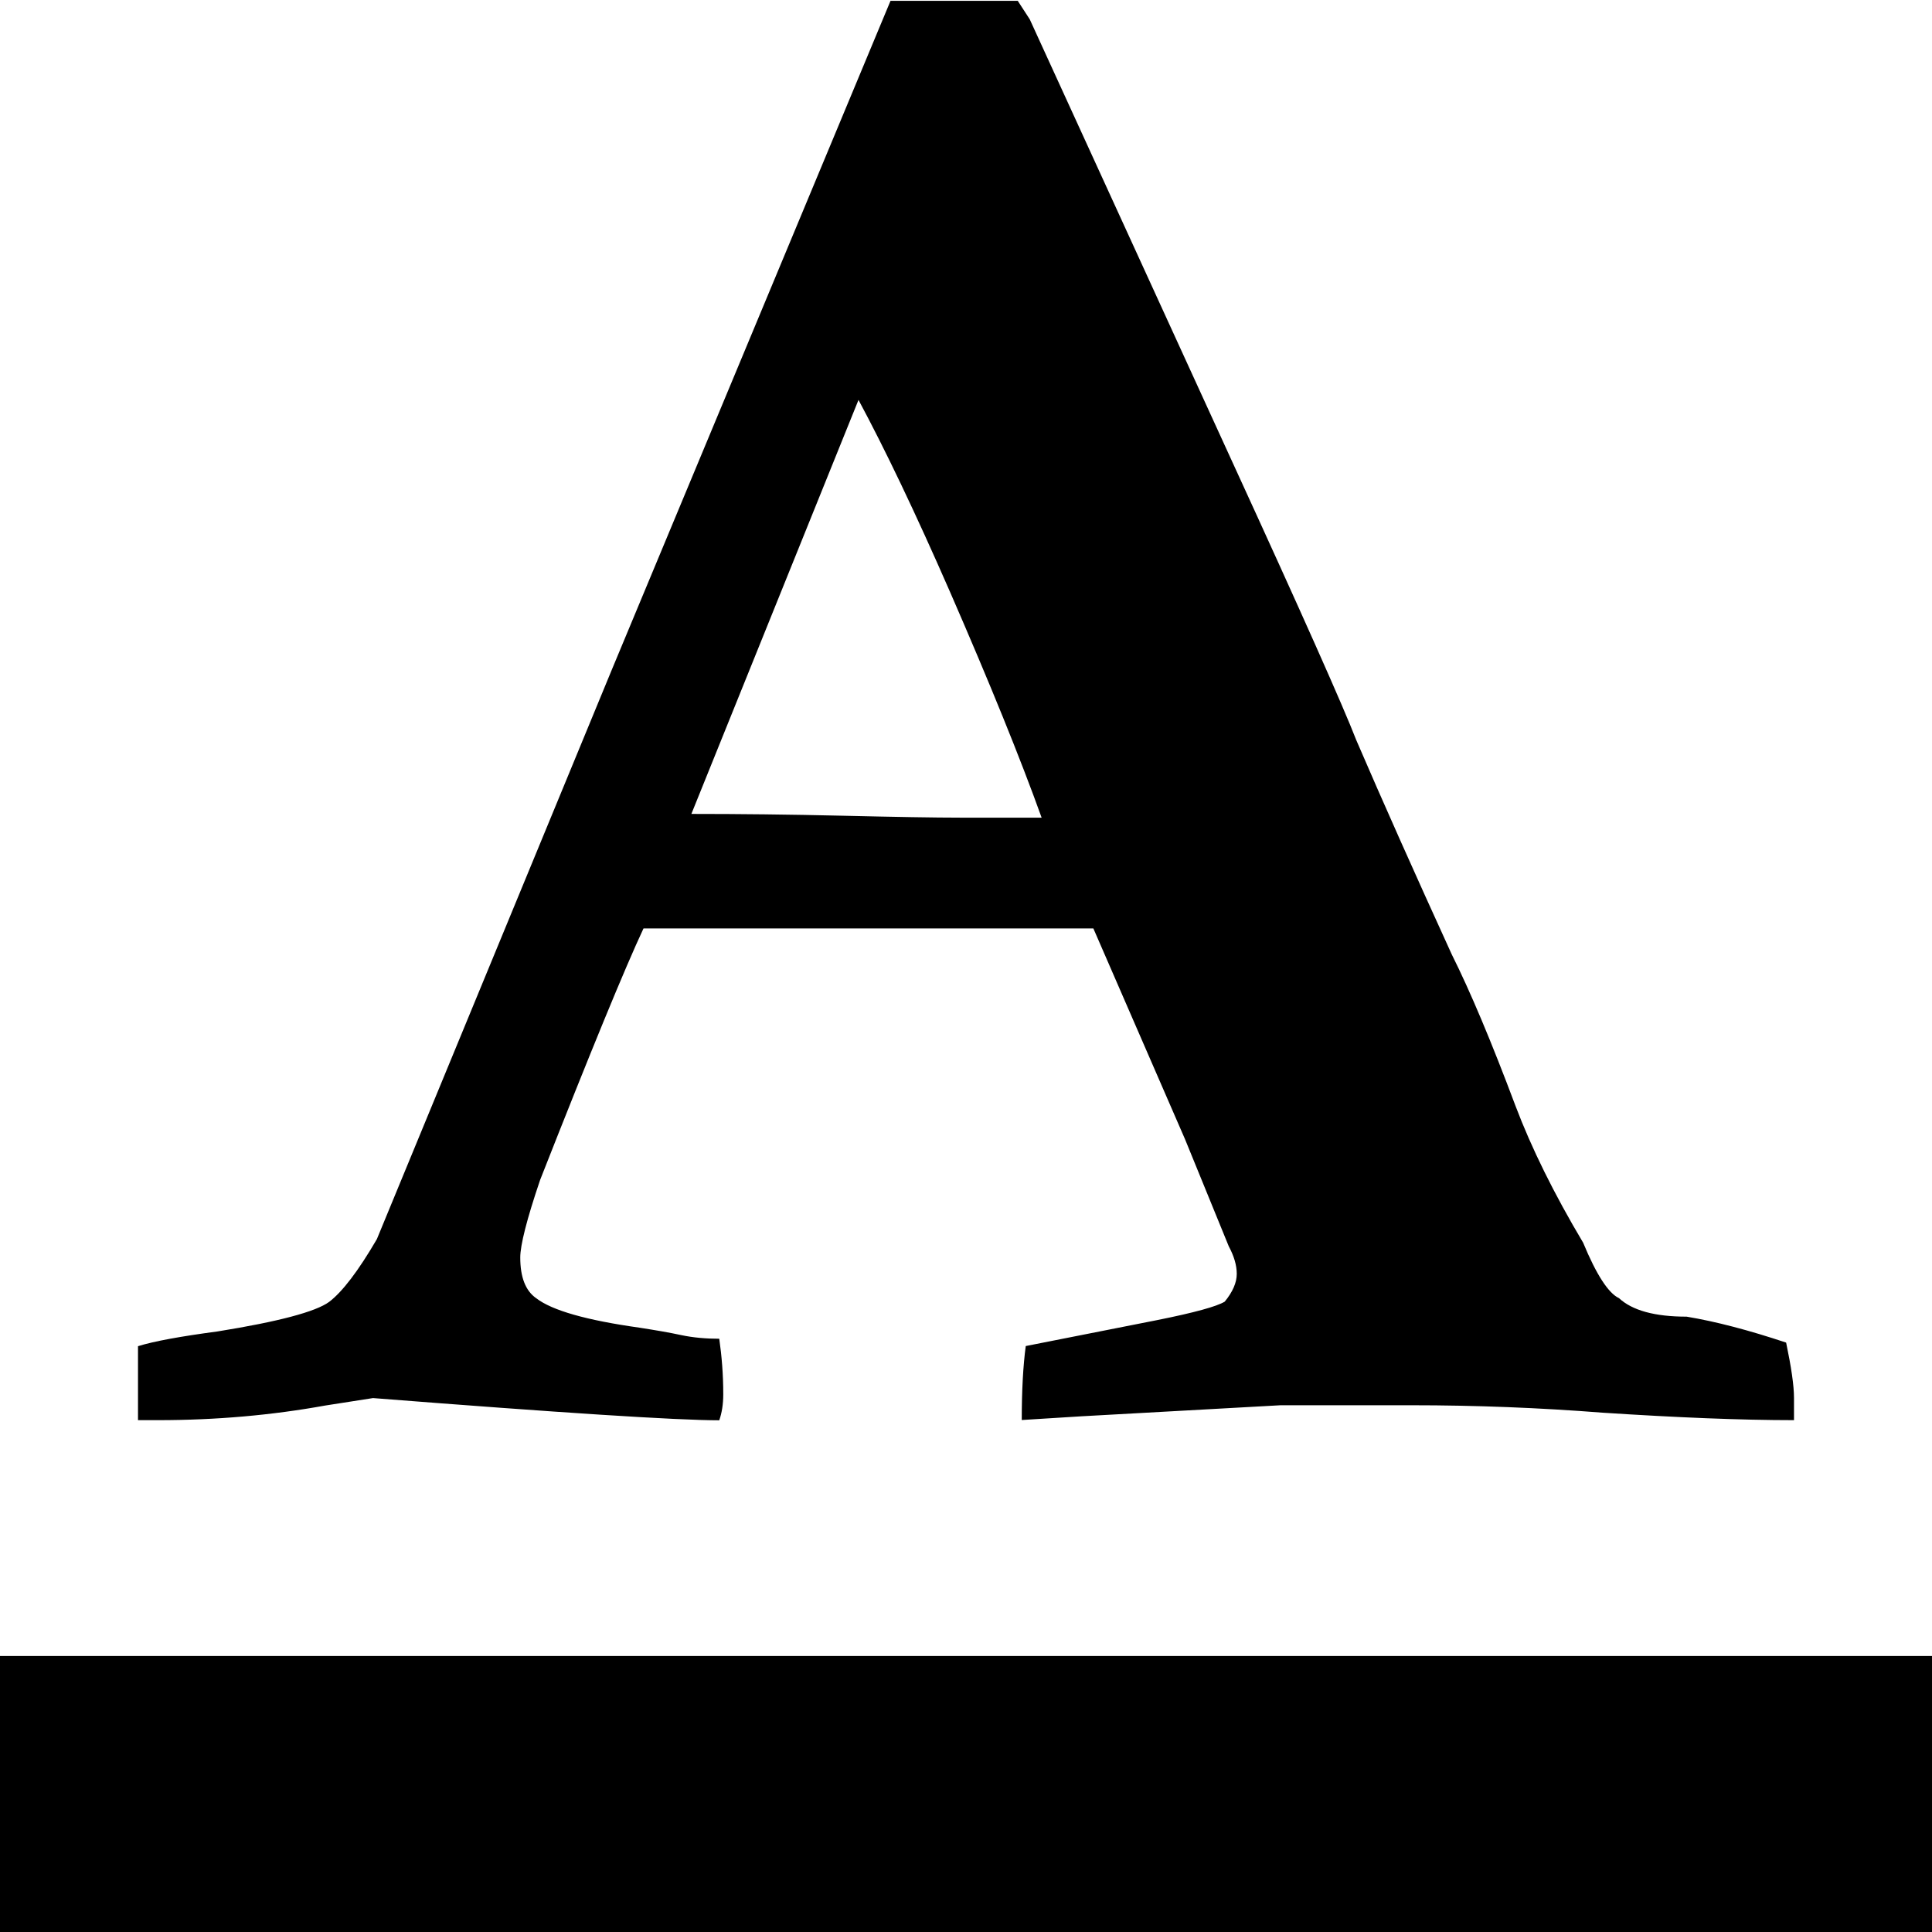<?xml version="1.0" encoding="utf-8"?>
<!-- Generator: Adobe Illustrator 15.0.2, SVG Export Plug-In . SVG Version: 6.00 Build 0)  -->
<!DOCTYPE svg PUBLIC "-//W3C//DTD SVG 1.1//EN" "http://www.w3.org/Graphics/SVG/1.1/DTD/svg11.dtd">
<svg version="1.1" id="Layer_1" xmlns="http://www.w3.org/2000/svg" xmlns:xlink="http://www.w3.org/1999/xlink" x="0px" y="0px"
	 width="14px" height="14px" viewBox="0 0 14 14" enable-background="new 0 0 14 14" xml:space="preserve">
<g>
	<path d="M1.144,10.291H1V9.755c0.115-0.036,0.308-0.071,0.577-0.107c0.442-0.071,0.711-0.143,0.808-0.214
		C2.48,9.362,2.596,9.211,2.731,8.979l1.702-4.125l2.02-4.848H7h0.375l0.087,0.134l1.471,3.214c0.5,1.09,0.798,1.759,0.895,2.009
		c0.192,0.446,0.423,0.964,0.692,1.553c0.134,0.268,0.288,0.634,0.462,1.098c0.115,0.304,0.278,0.635,0.49,0.991
		c0.096,0.232,0.183,0.366,0.26,0.402c0.096,0.089,0.259,0.134,0.49,0.134c0.211,0.035,0.451,0.098,0.721,0.188
		C12.98,9.906,13,10.04,13,10.13c0,0.054,0,0.107,0,0.161c-0.385,0-0.846-0.019-1.385-0.054c-0.461-0.036-0.923-0.054-1.384-0.054
		c-0.366,0-0.684,0-0.952,0l-1.442,0.08l-0.433,0.027c0-0.215,0.01-0.394,0.029-0.536l0.952-0.188
		c0.27-0.054,0.433-0.099,0.49-0.134c0.058-0.071,0.087-0.138,0.087-0.201c0-0.063-0.02-0.129-0.058-0.2L8.587,8.255L7.923,6.728
		h-3.26C4.529,7.014,4.279,7.622,3.914,8.55C3.817,8.836,3.77,9.023,3.77,9.112c0,0.143,0.038,0.241,0.115,0.295
		C4,9.496,4.25,9.567,4.635,9.621C4.75,9.639,4.851,9.656,4.938,9.675c0.086,0.018,0.178,0.026,0.274,0.026
		C5.23,9.826,5.241,9.96,5.241,10.104c0,0.071-0.01,0.134-0.029,0.188c-0.308,0-1.144-0.054-2.509-0.161l-0.346,0.054
		C1.971,10.255,1.567,10.291,1.144,10.291z M6.221,2.898l-1.211,3c0.346,0,0.711,0.004,1.096,0.013
		C6.49,5.92,6.774,5.925,6.957,5.925c0.183,0,0.312,0,0.389,0h0.202C7.394,5.496,7.173,4.952,6.885,4.291
		C6.635,3.719,6.413,3.255,6.221,2.898z"/>
</g>
<rect y="12" width="14" height="2"/>
</svg>
